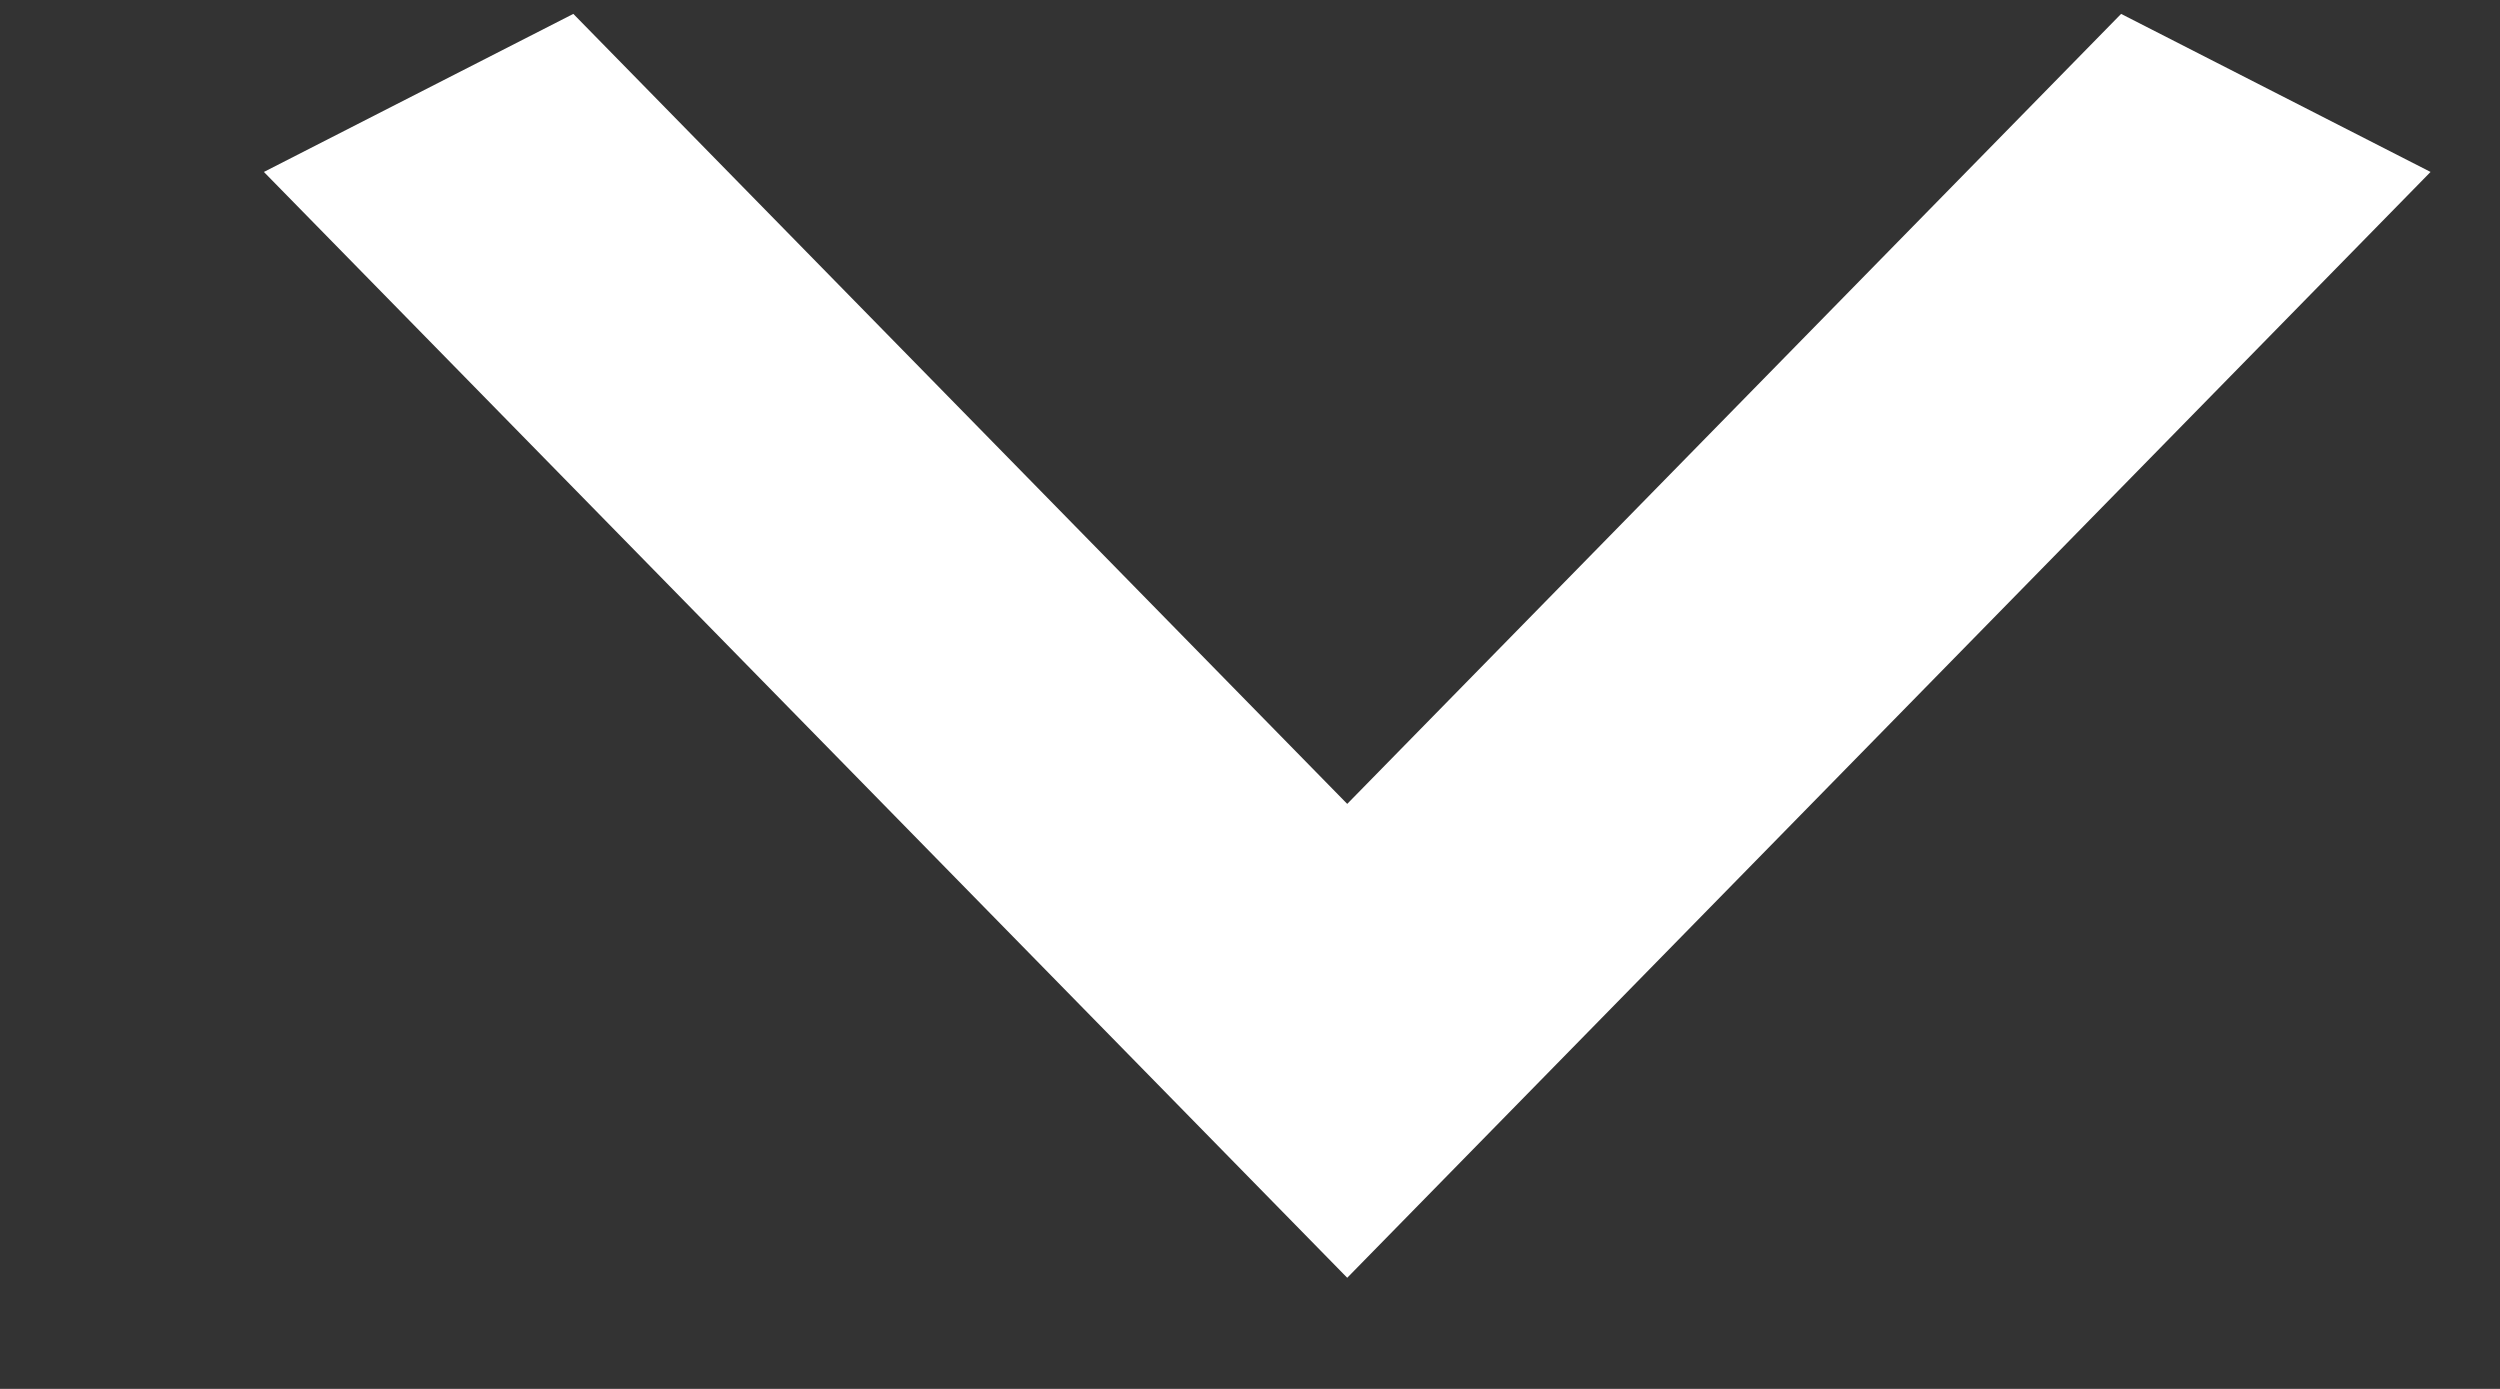 <svg width="9" height="5" fill="none" xmlns="http://www.w3.org/2000/svg"><rect width="100%" height="100%" fill="#333333" stroke="none"/><path d="M2.064.05L4.85 2.894 7.636.05 8.75.619 4.85 4.6.95.619 2.064.05z" fill="#fff"/></svg>